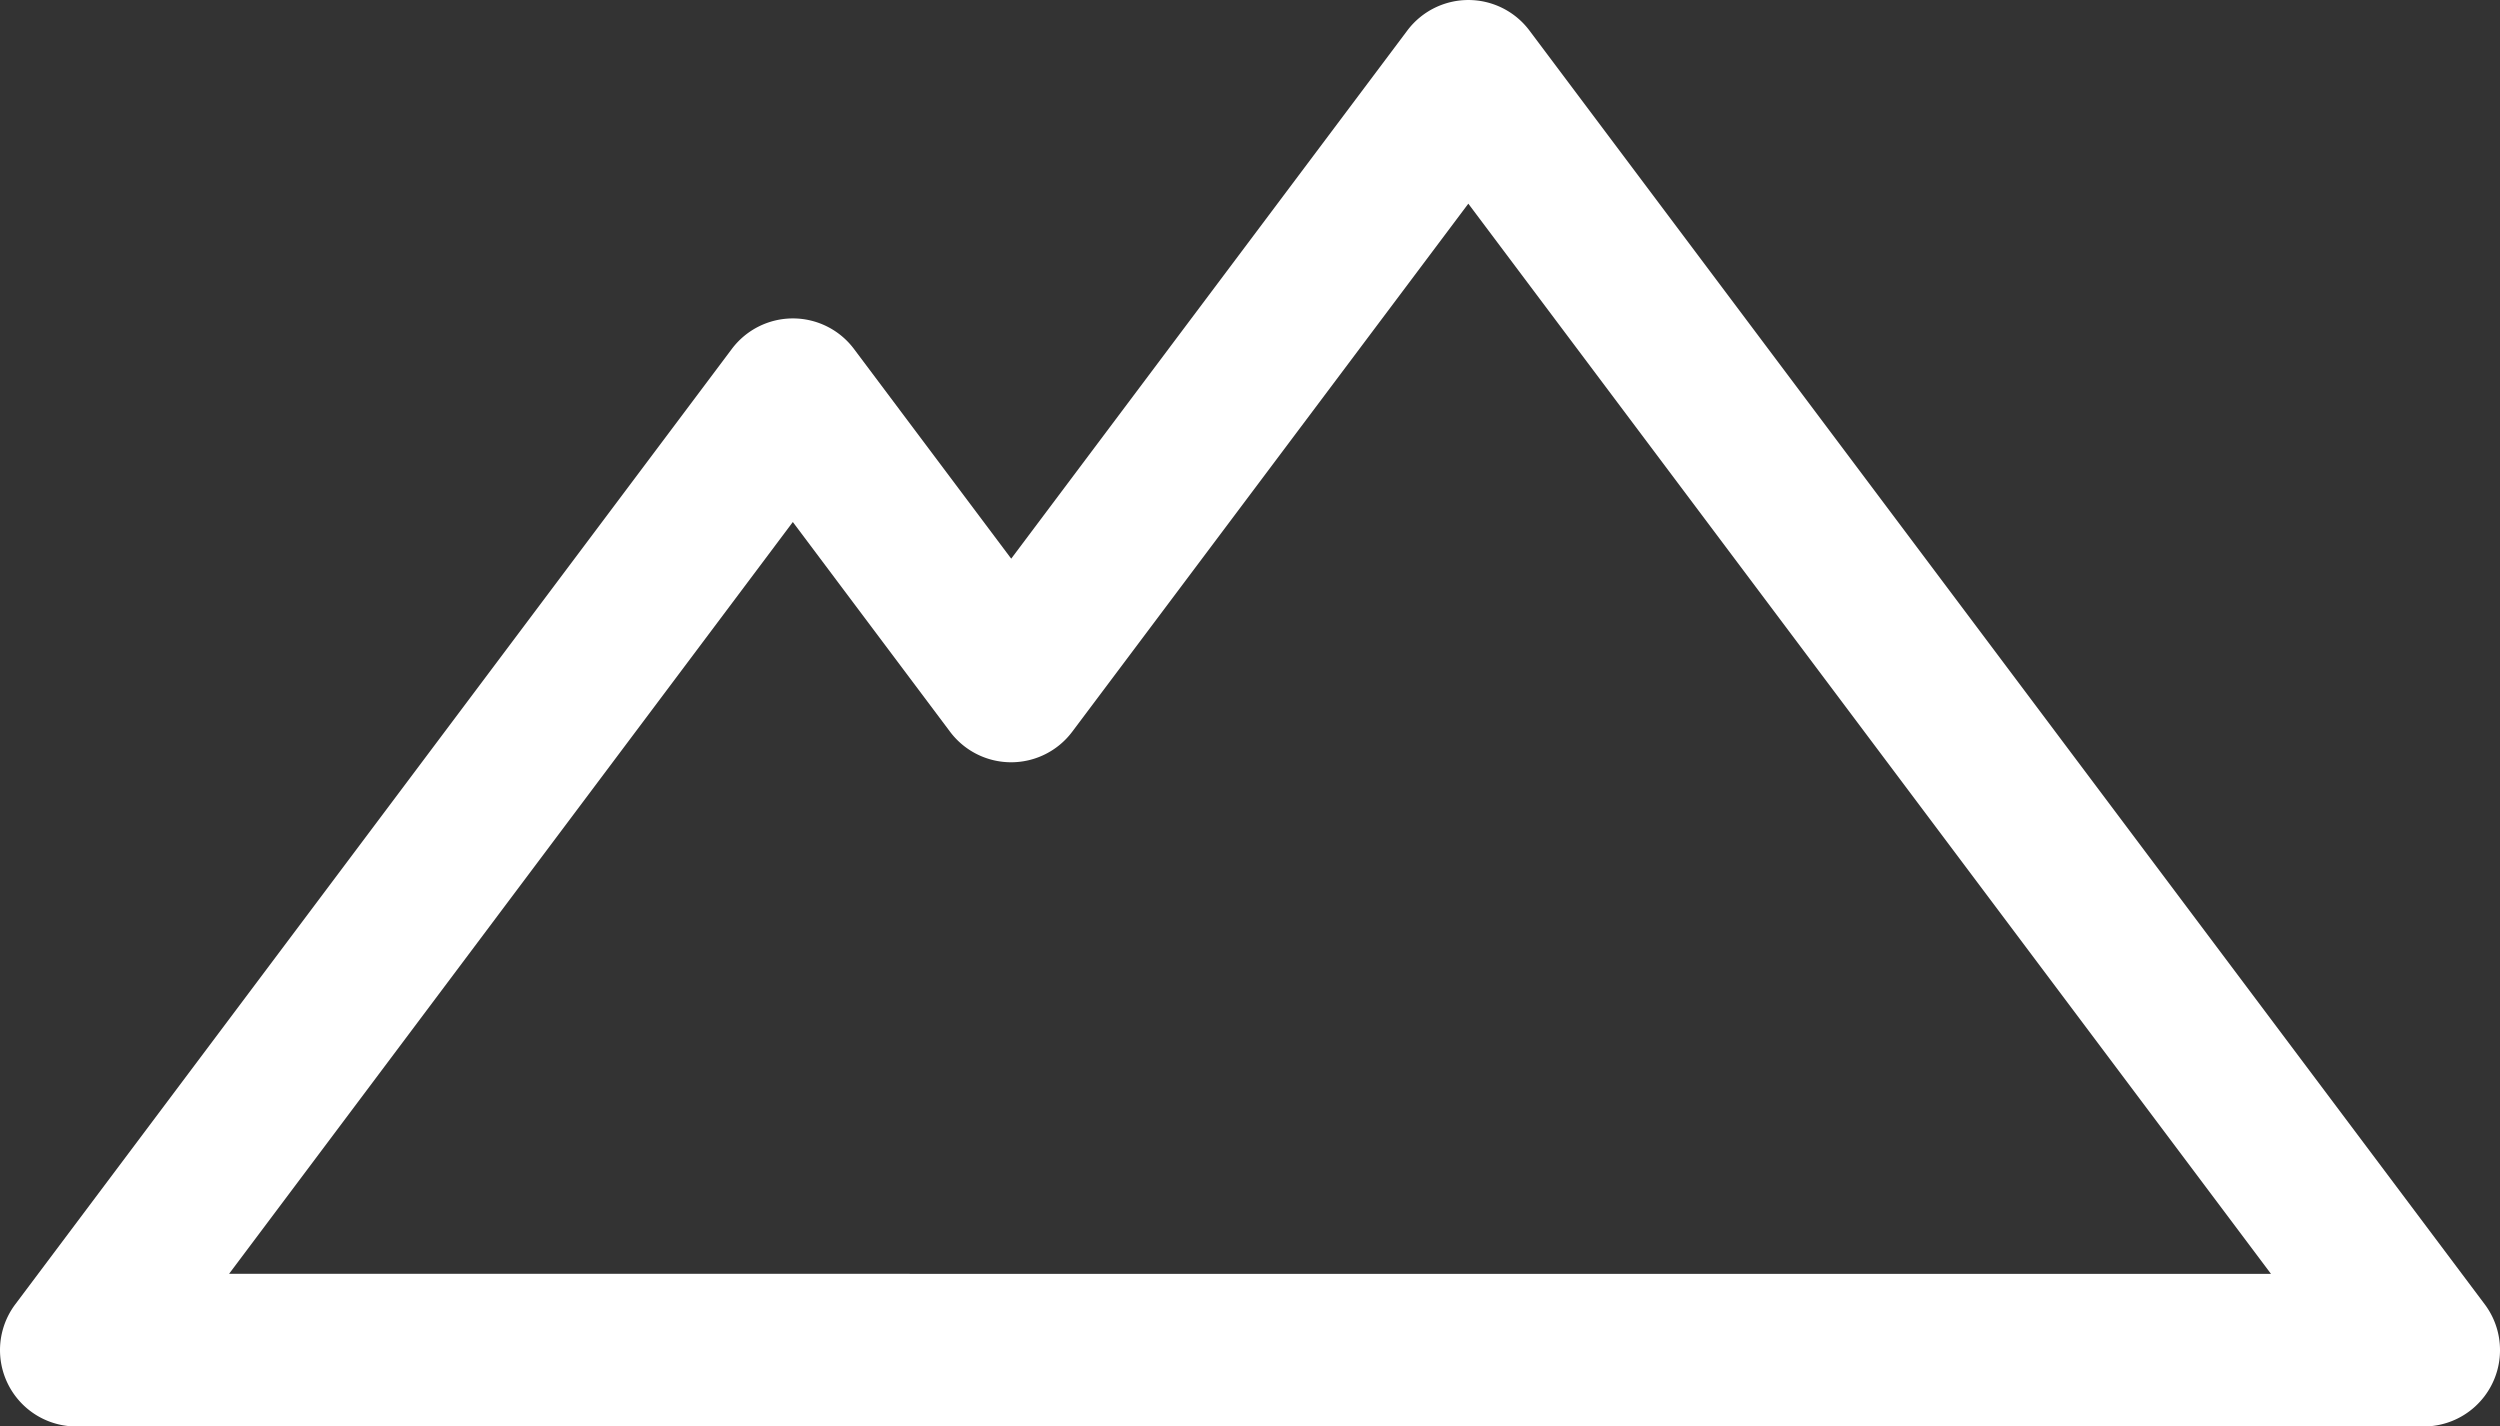 <svg xmlns="http://www.w3.org/2000/svg" width="139.932" height="79.844" viewBox="0 0 139.932 79.844"><rect x="0" y="0" width="139.932" height="79.844" fill="#333333" stroke="none"/><defs><style>.a{fill:#fff;}</style></defs><path class="a" d="M139.078,73.006,85.608,1.71a4.274,4.274,0,0,0-6.838,0L56.6,31.27,47.8,19.532a4.274,4.274,0,0,0-6.838,0L.855,73.006a4.274,4.274,0,0,0,3.419,6.838H135.659a4.274,4.274,0,0,0,3.419-6.838ZM12.822,71.3,44.377,29.219l8.8,11.738a4.274,4.274,0,0,0,6.838,0L82.186,11.4l44.926,59.9Zm0,0" transform="translate(0)"/></svg>